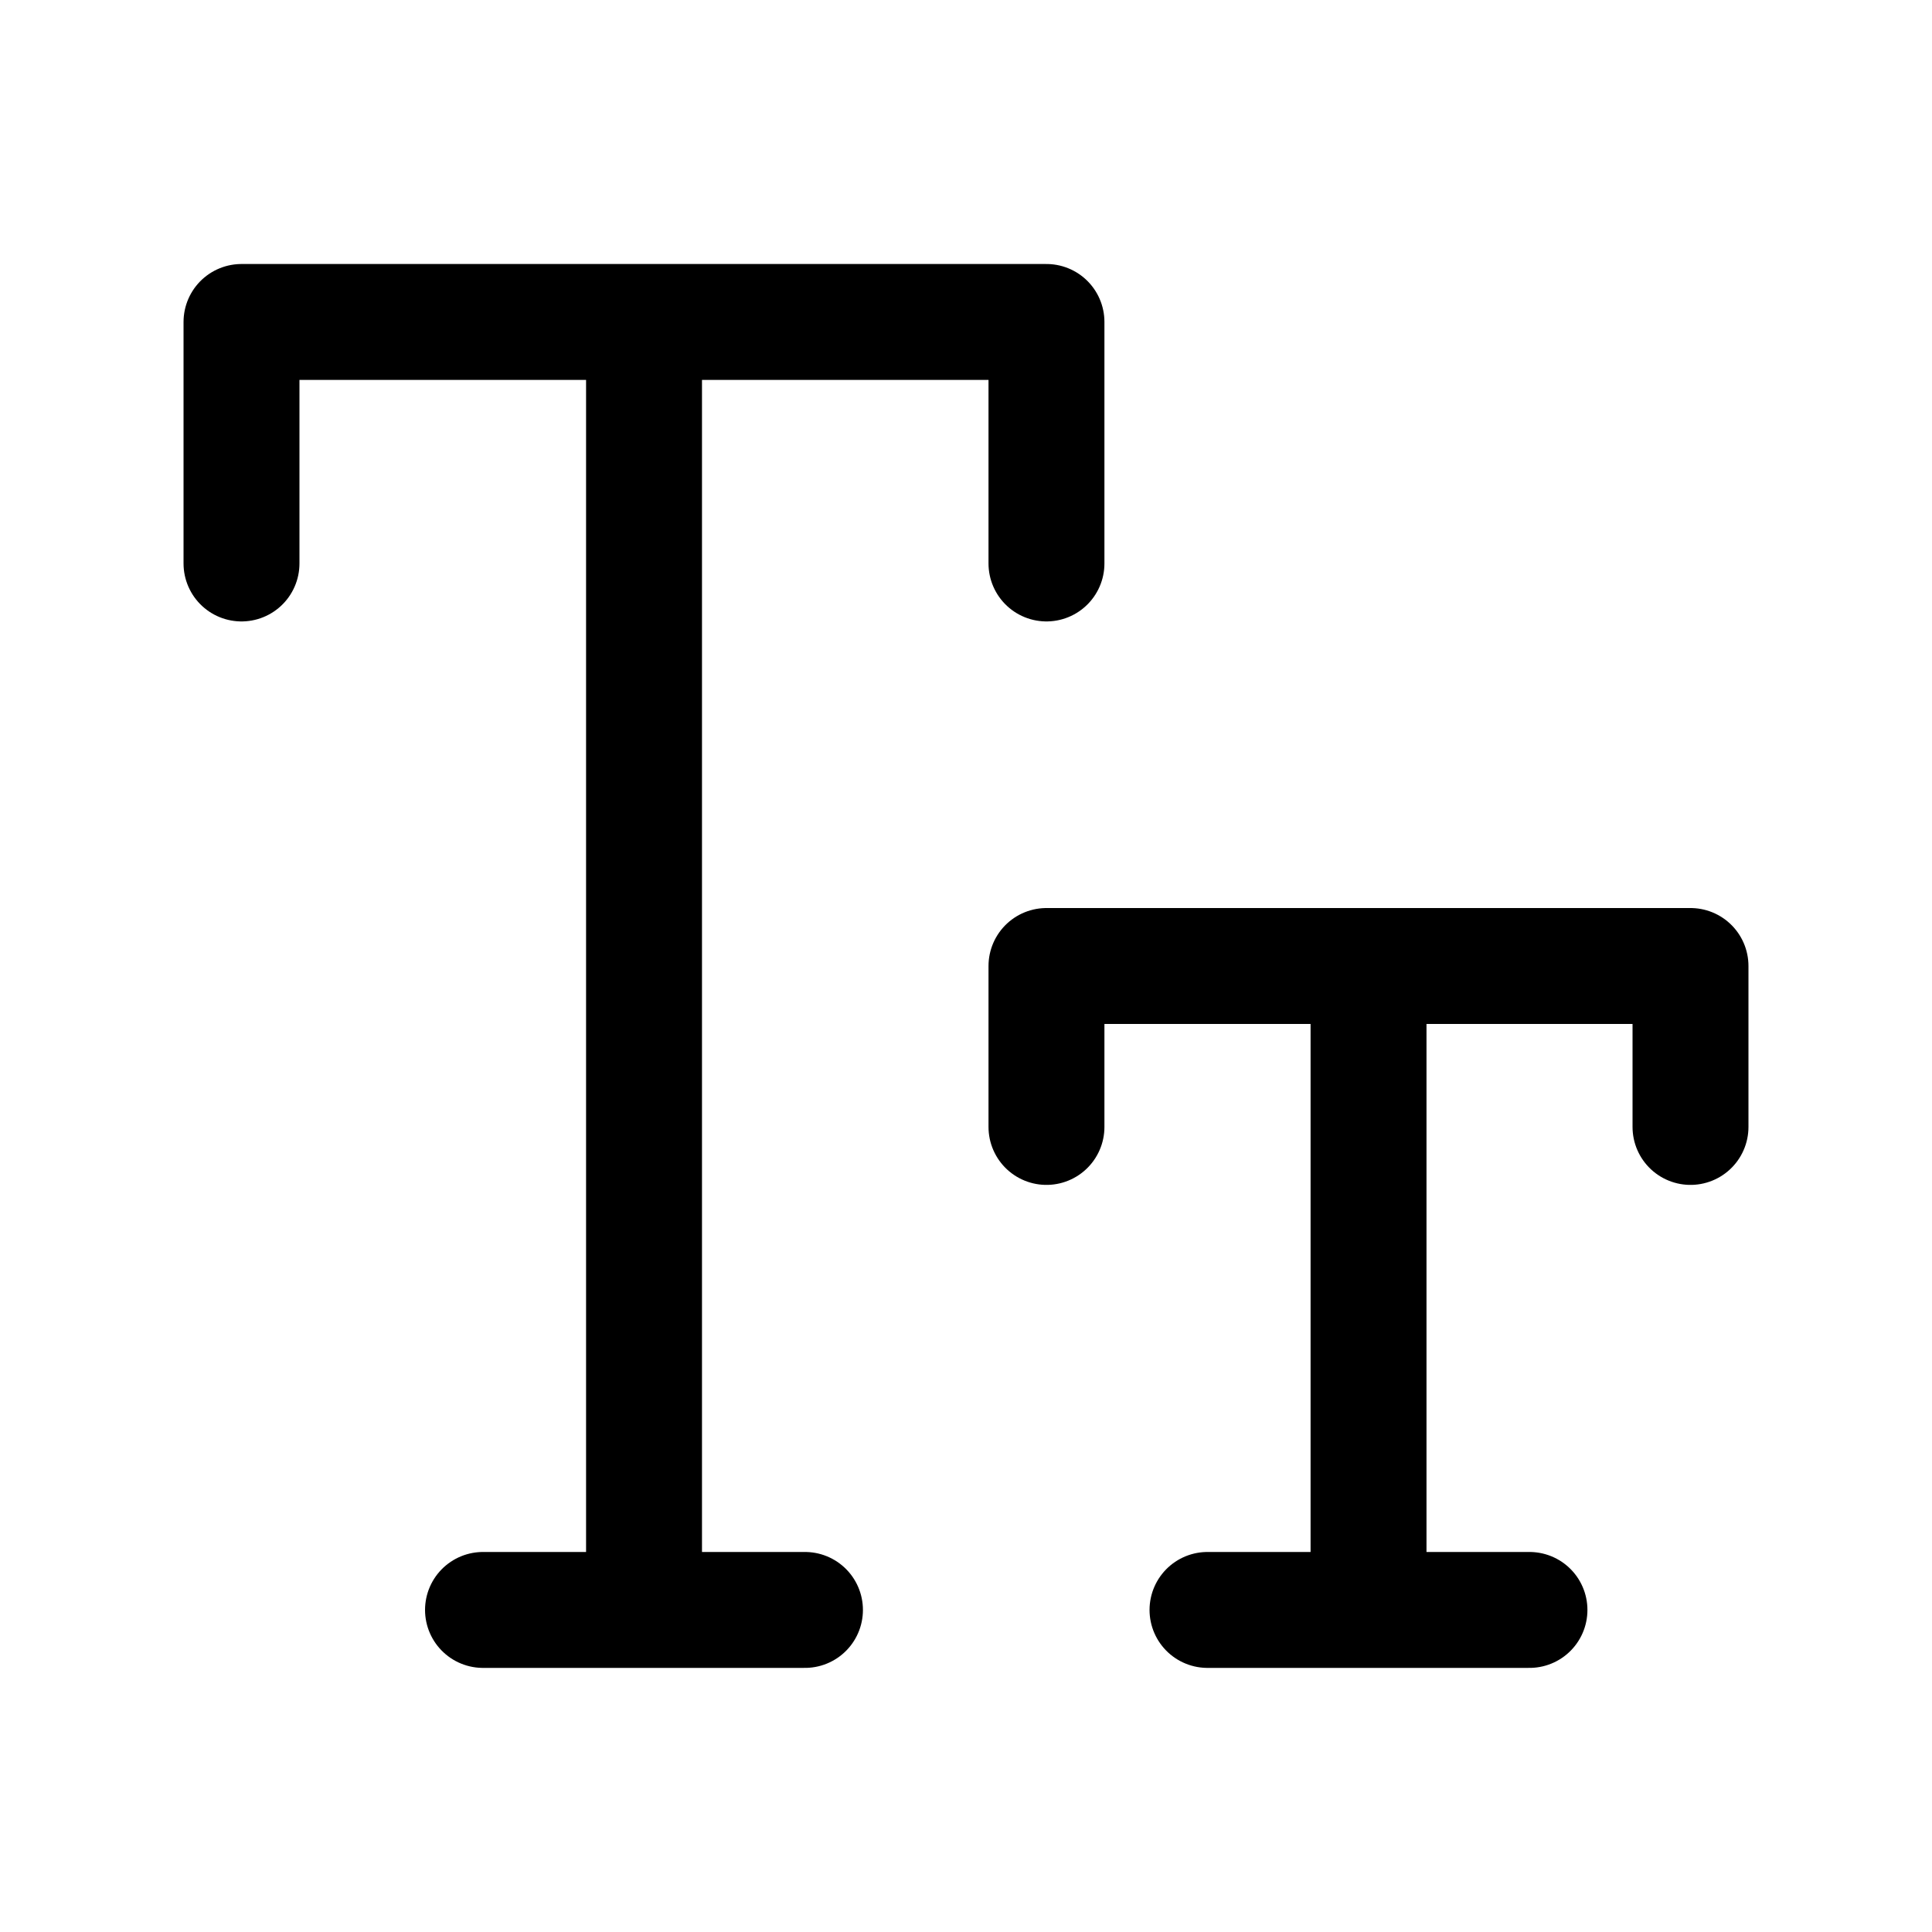 <svg id="text-size" viewBox="0 0 20 20" fill="none" xmlns="http://www.w3.org/2000/svg">
  <path d="M6.667 3.333V16.666M14.167 10V16.666M5 16.666H8.333M12.5 16.666H15.833M10.833 5.833V3.333H2.5V5.833M17.5 11.666V10H10.833V11.666" stroke="currentcolor" stroke-width="1.2" stroke-linecap="round" stroke-linejoin="round"/>
</svg>